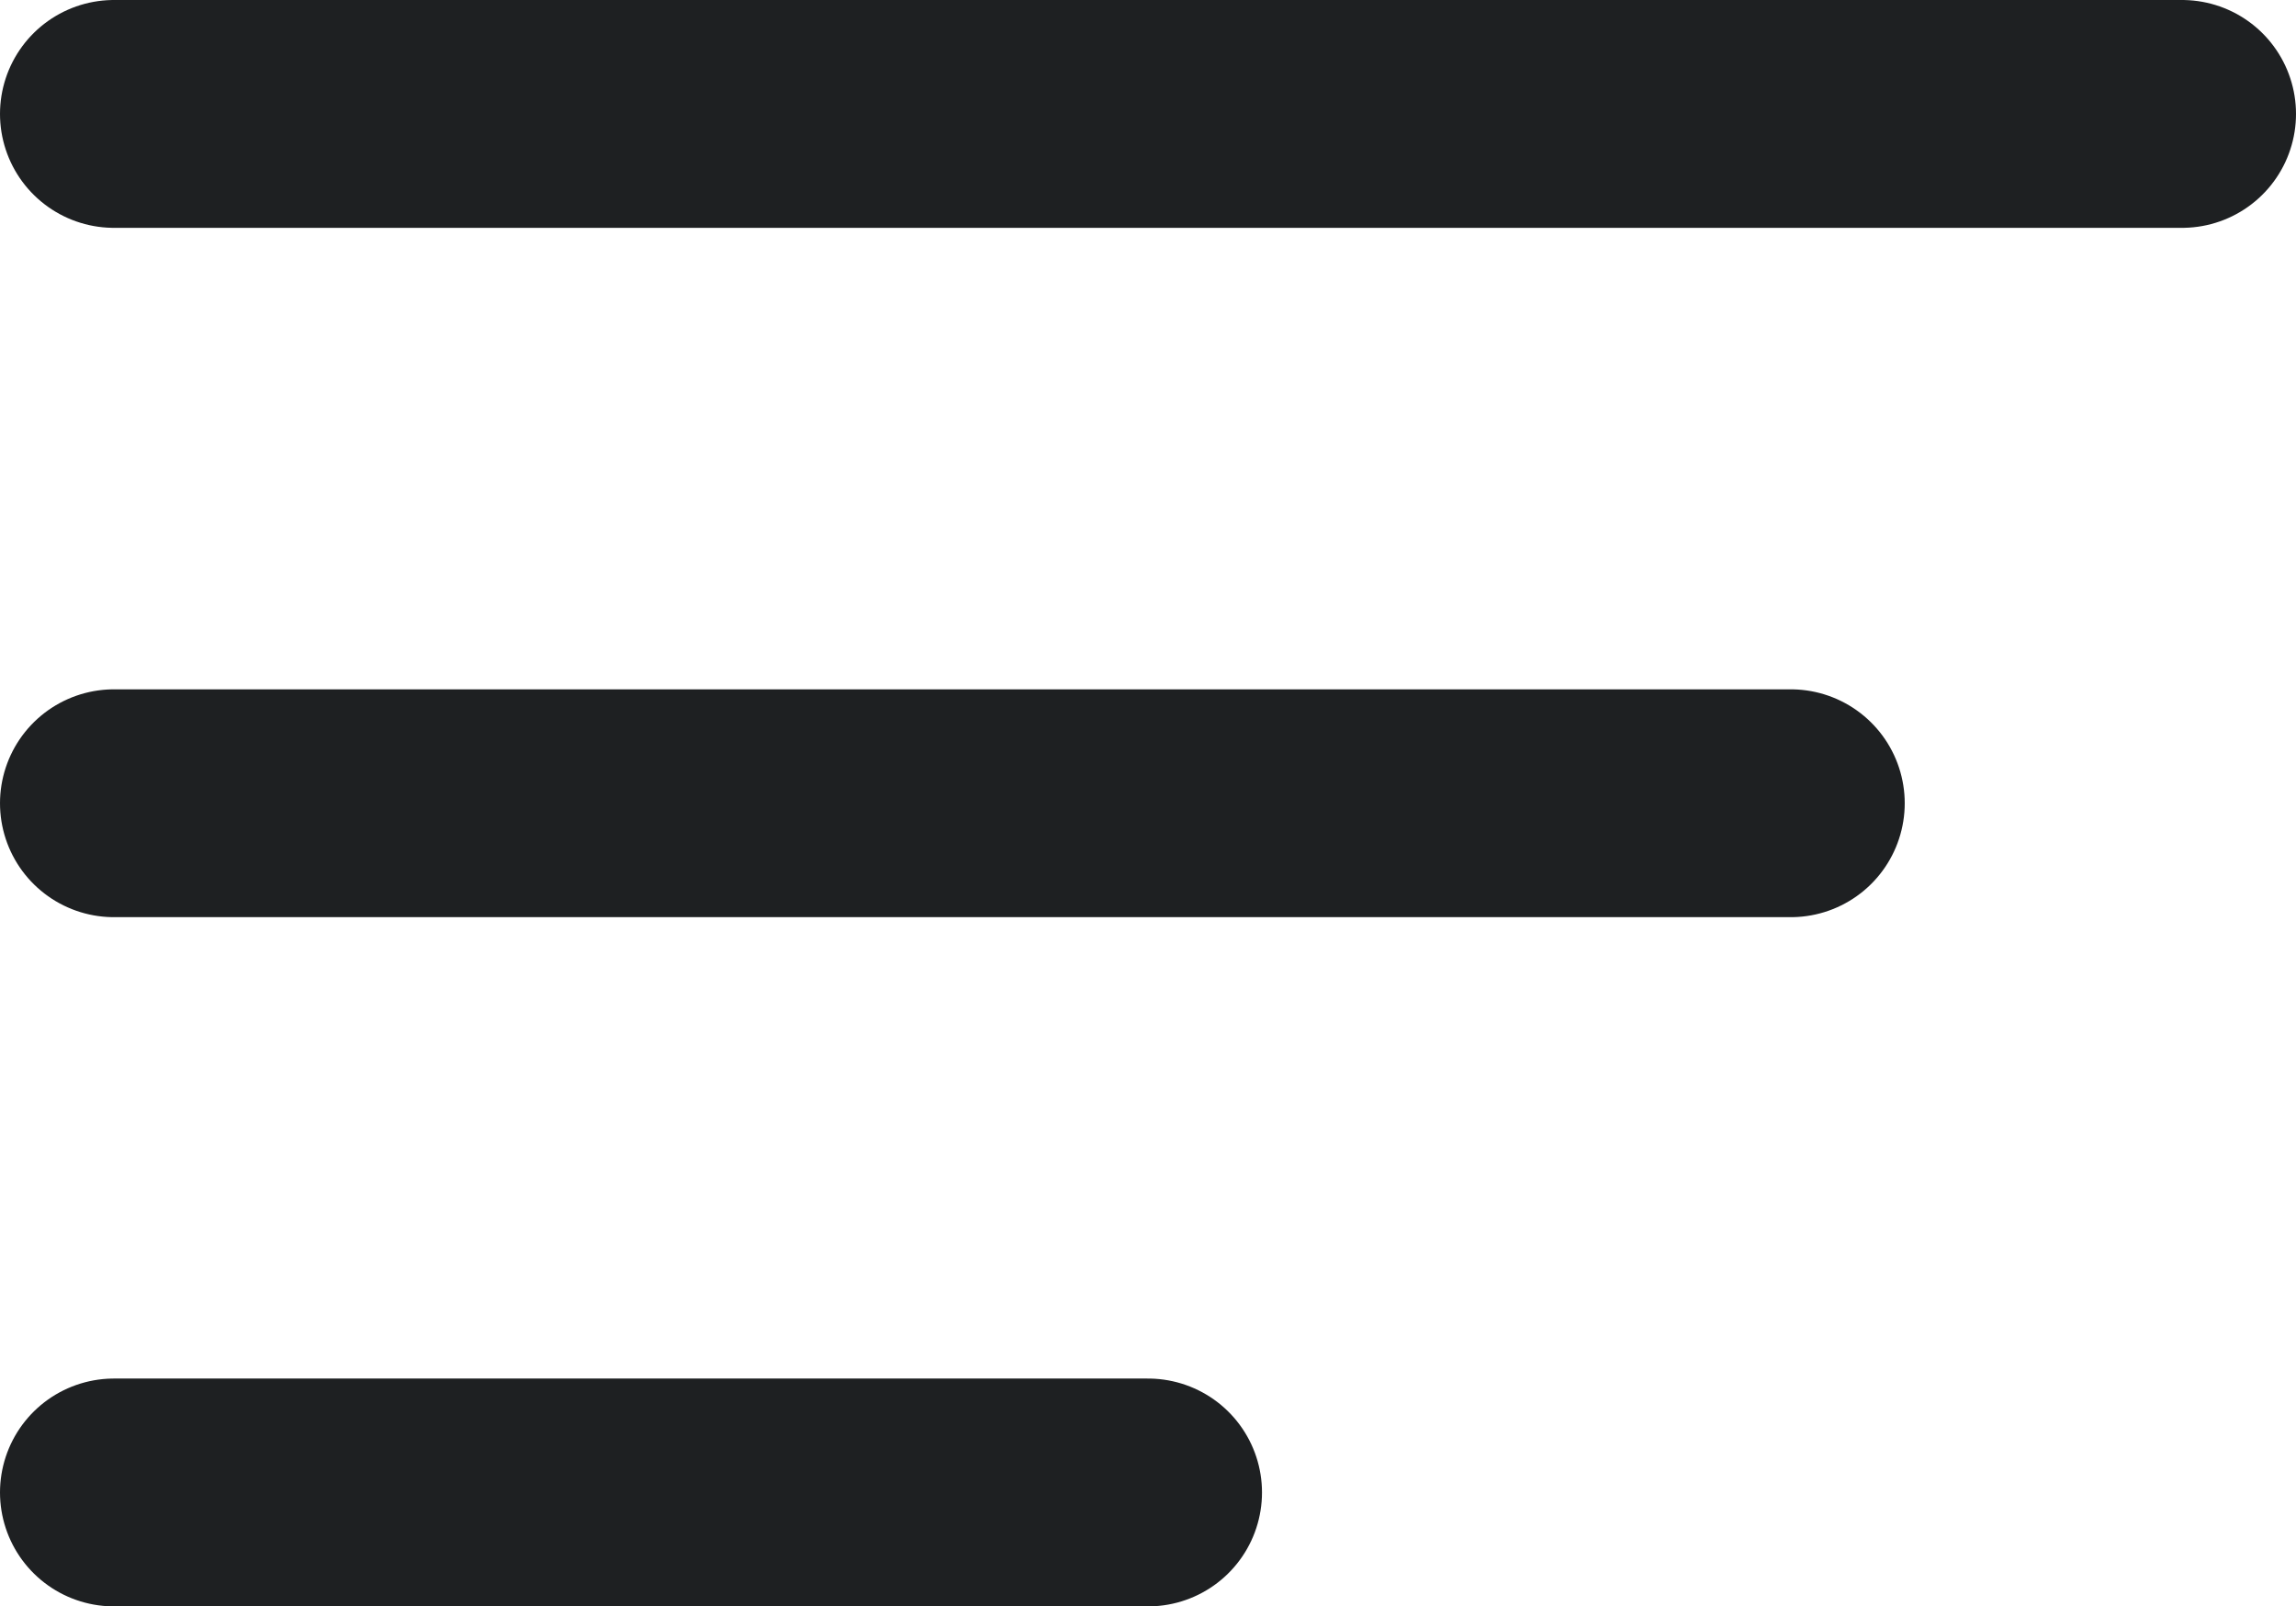 <svg xmlns="http://www.w3.org/2000/svg" width="20.151" height="14.101" viewBox="0 0 20.151 14.101">
  <g id="Group_1116" data-name="Group 1116" transform="translate(1660.412 8009.05)">
    <path id="Path" d="M0,.429H14.717" transform="translate(-1659.412 -8002.428)" fill="none" stroke="#1e2022" stroke-linecap="round" stroke-linejoin="round" stroke-miterlimit="10" stroke-width="2"/>
    <path id="Path-2" data-name="Path" d="M0,.429H18.151" transform="translate(-1659.412 -8008.479)" fill="none" stroke="#1e2022" stroke-linecap="round" stroke-linejoin="round" stroke-miterlimit="10" stroke-width="2"/>
    <path id="Path-3" data-name="Path" d="M0,.429H9.076" transform="translate(-1659.412 -7996.378)" fill="none" stroke="#1e2022" stroke-linecap="round" stroke-linejoin="round" stroke-miterlimit="10" stroke-width="2"/>
  </g>
</svg>
